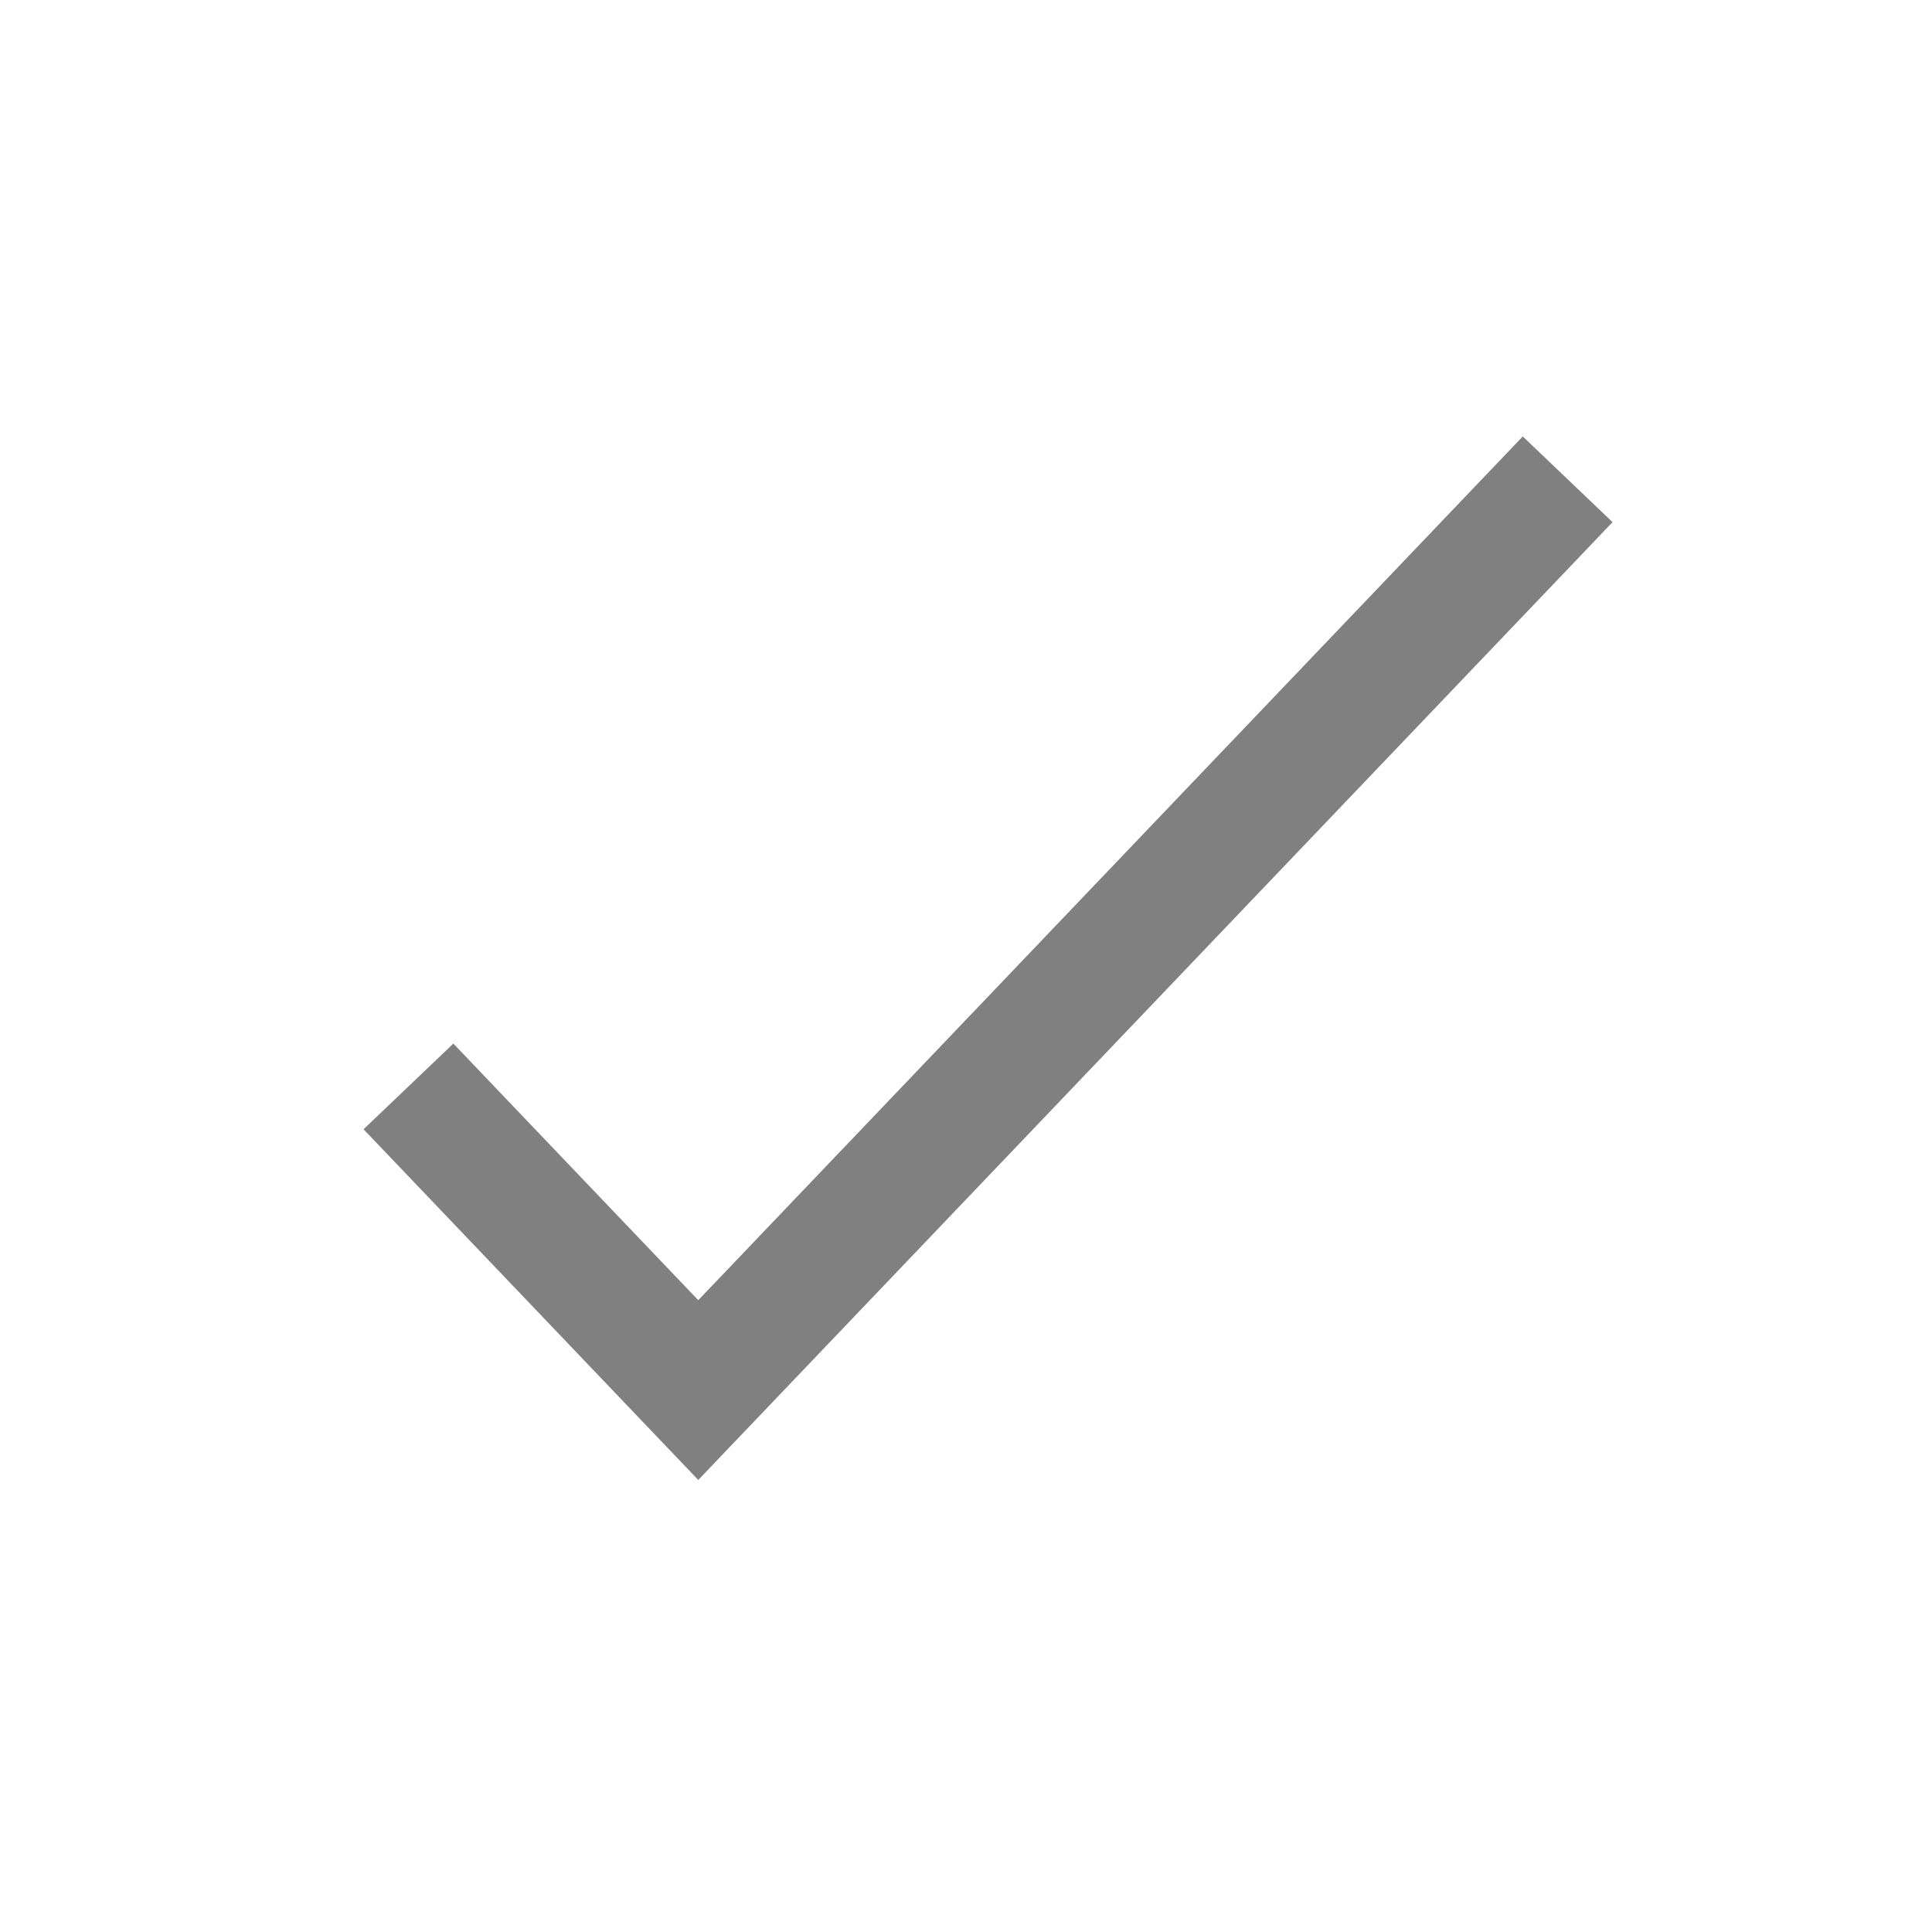 <svg width="12" height="12" viewBox="0 0 12 12" fill="none" xmlns="http://www.w3.org/2000/svg">
<path d="M2.537 6.748L4.337 8.634L4.864 8.082L9.737 2.977" stroke="#808080" stroke-width="0.771" strokeLinecap="round" strokeLinejoin="round"/>
</svg>
